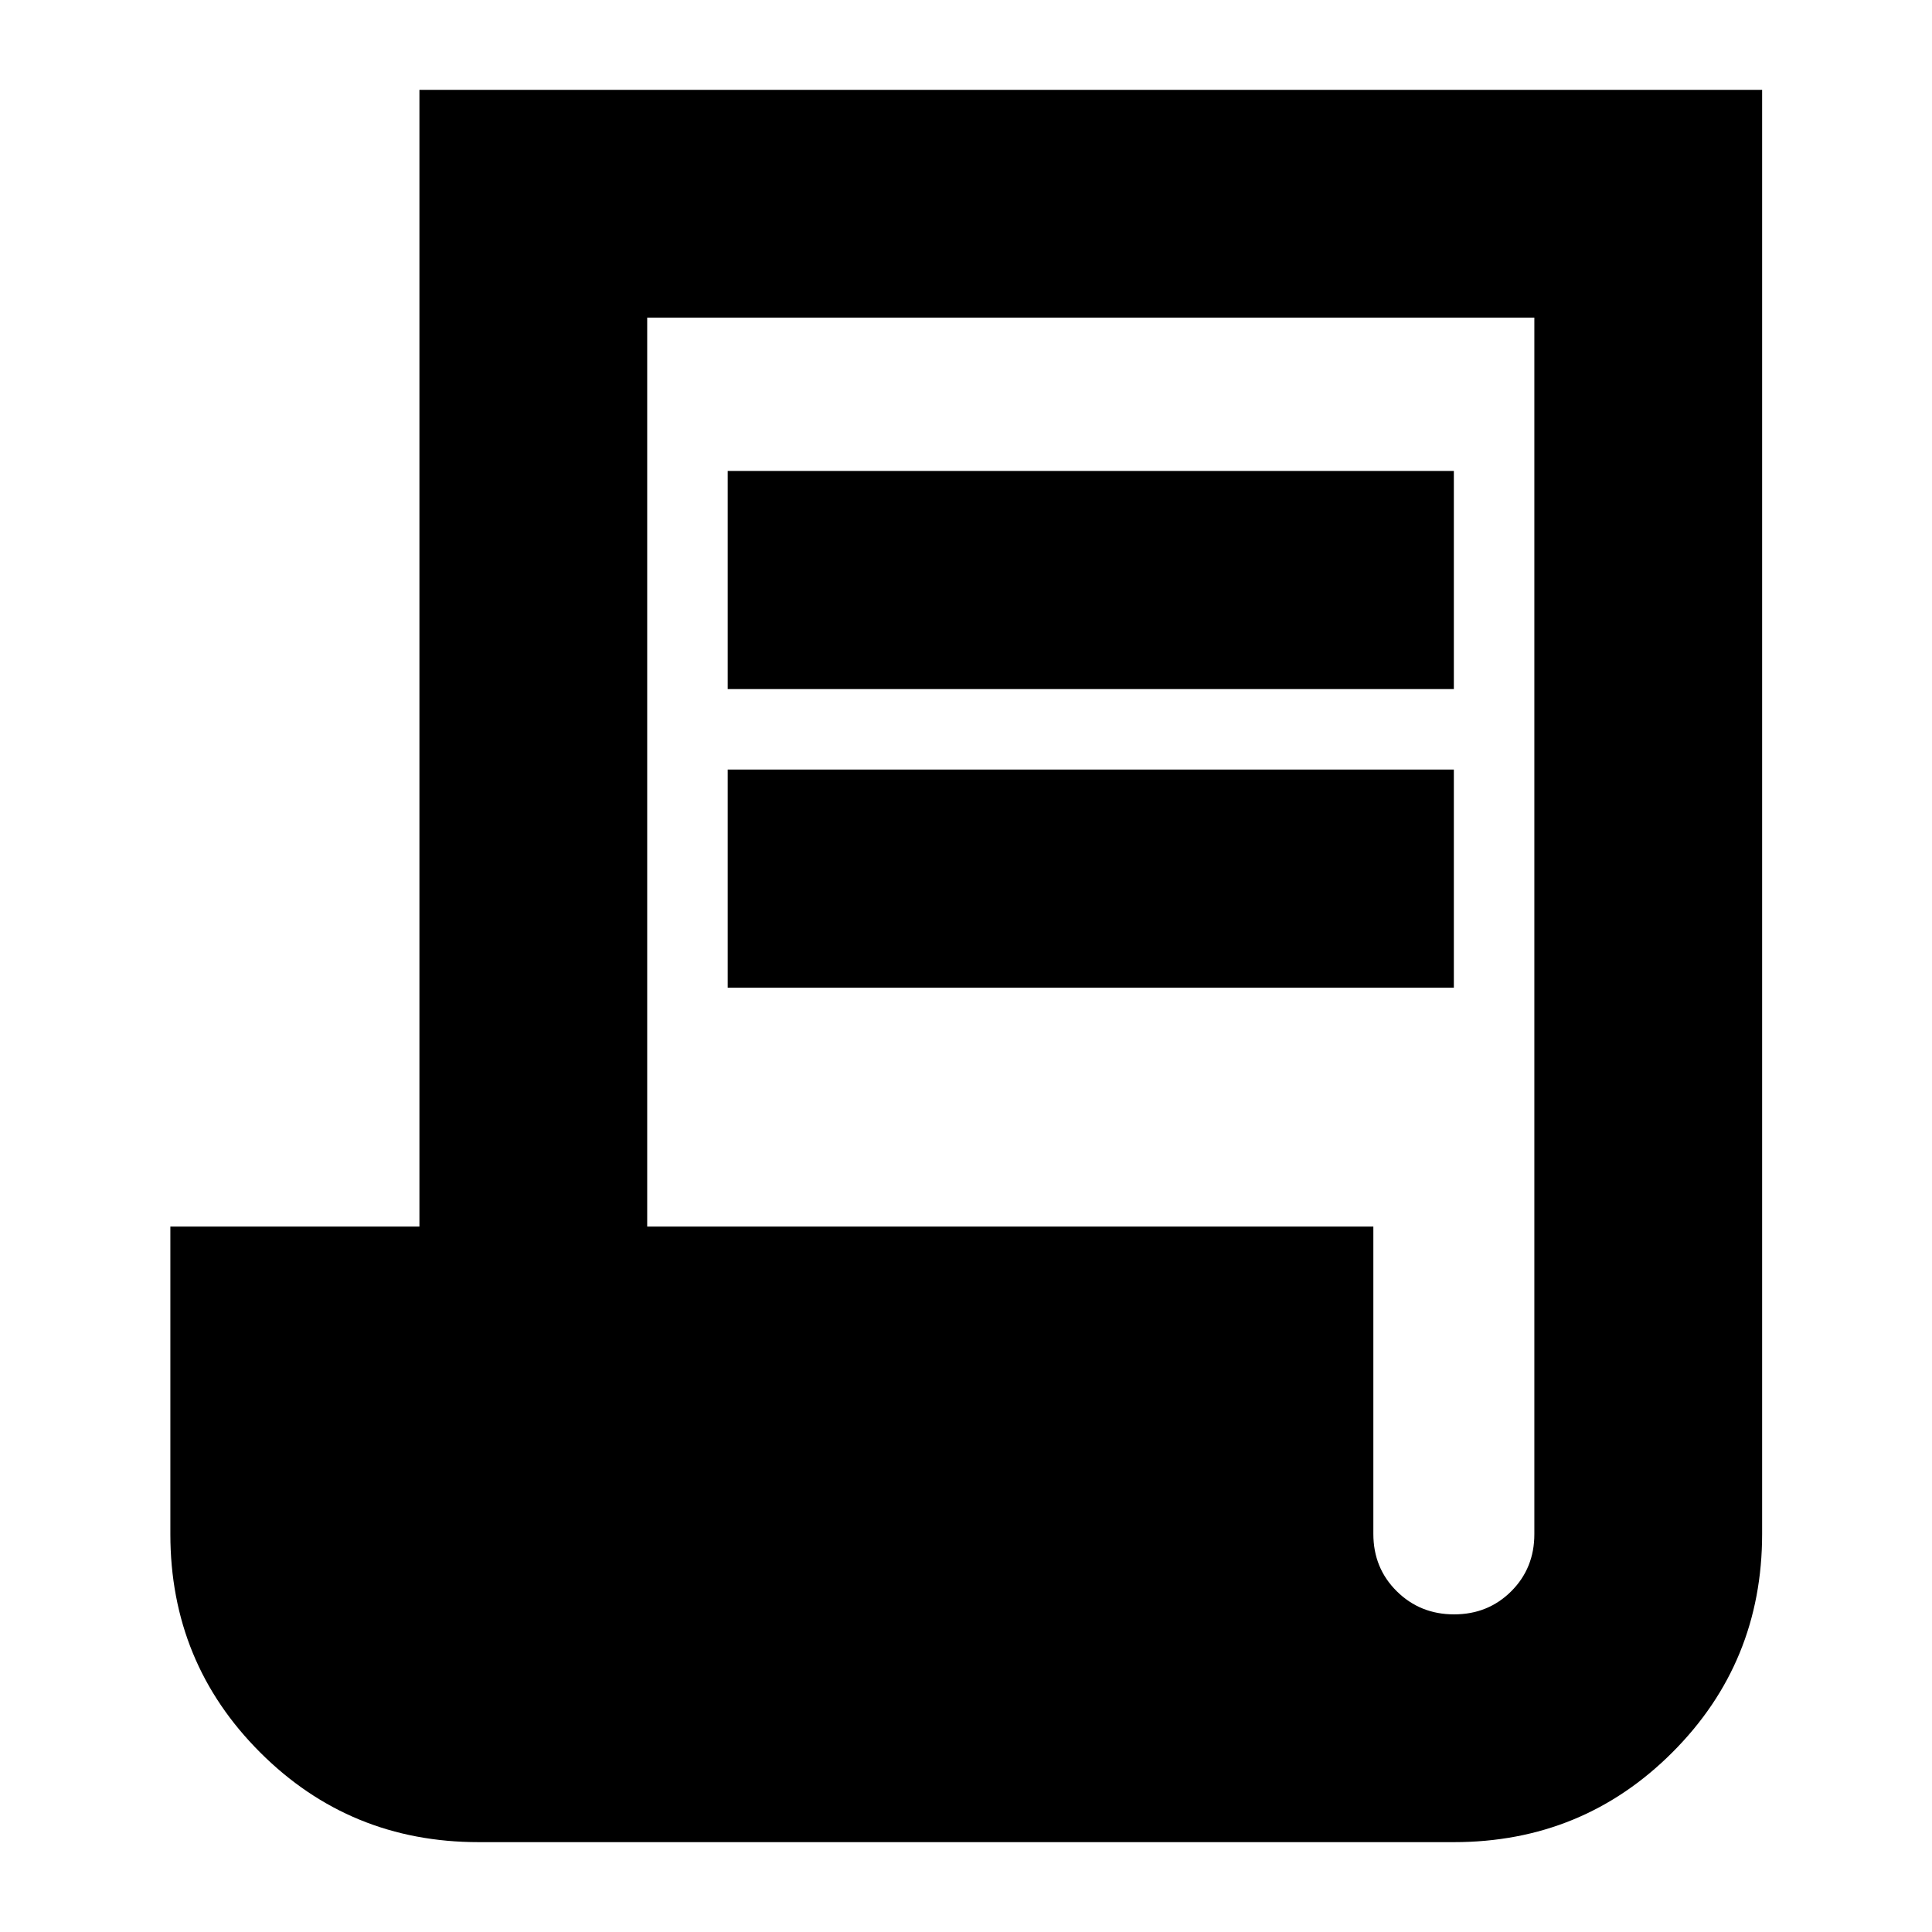 <svg xmlns="http://www.w3.org/2000/svg" height="24" viewBox="0 -960 960 960" width="24"><path d="M237.83-44.65q-63.99 0-108.58-44.6-44.6-44.59-44.6-108.46v-152.81h123.76v-564.83h667.18v717.52q0 63.99-44.6 108.58-44.6 44.6-108.58 44.6H237.83Zm484.7-113.18q16.88 0 28.38-11.46 11.5-11.47 11.5-28.42v-604.46H321.59v451.65h360.82v152.69q0 17 11.62 28.5t28.5 11.5ZM361.59-617.61V-726h360.82v108.39H361.59Zm0 148.39v-108.39h360.82v108.39H361.59Z"/></svg>